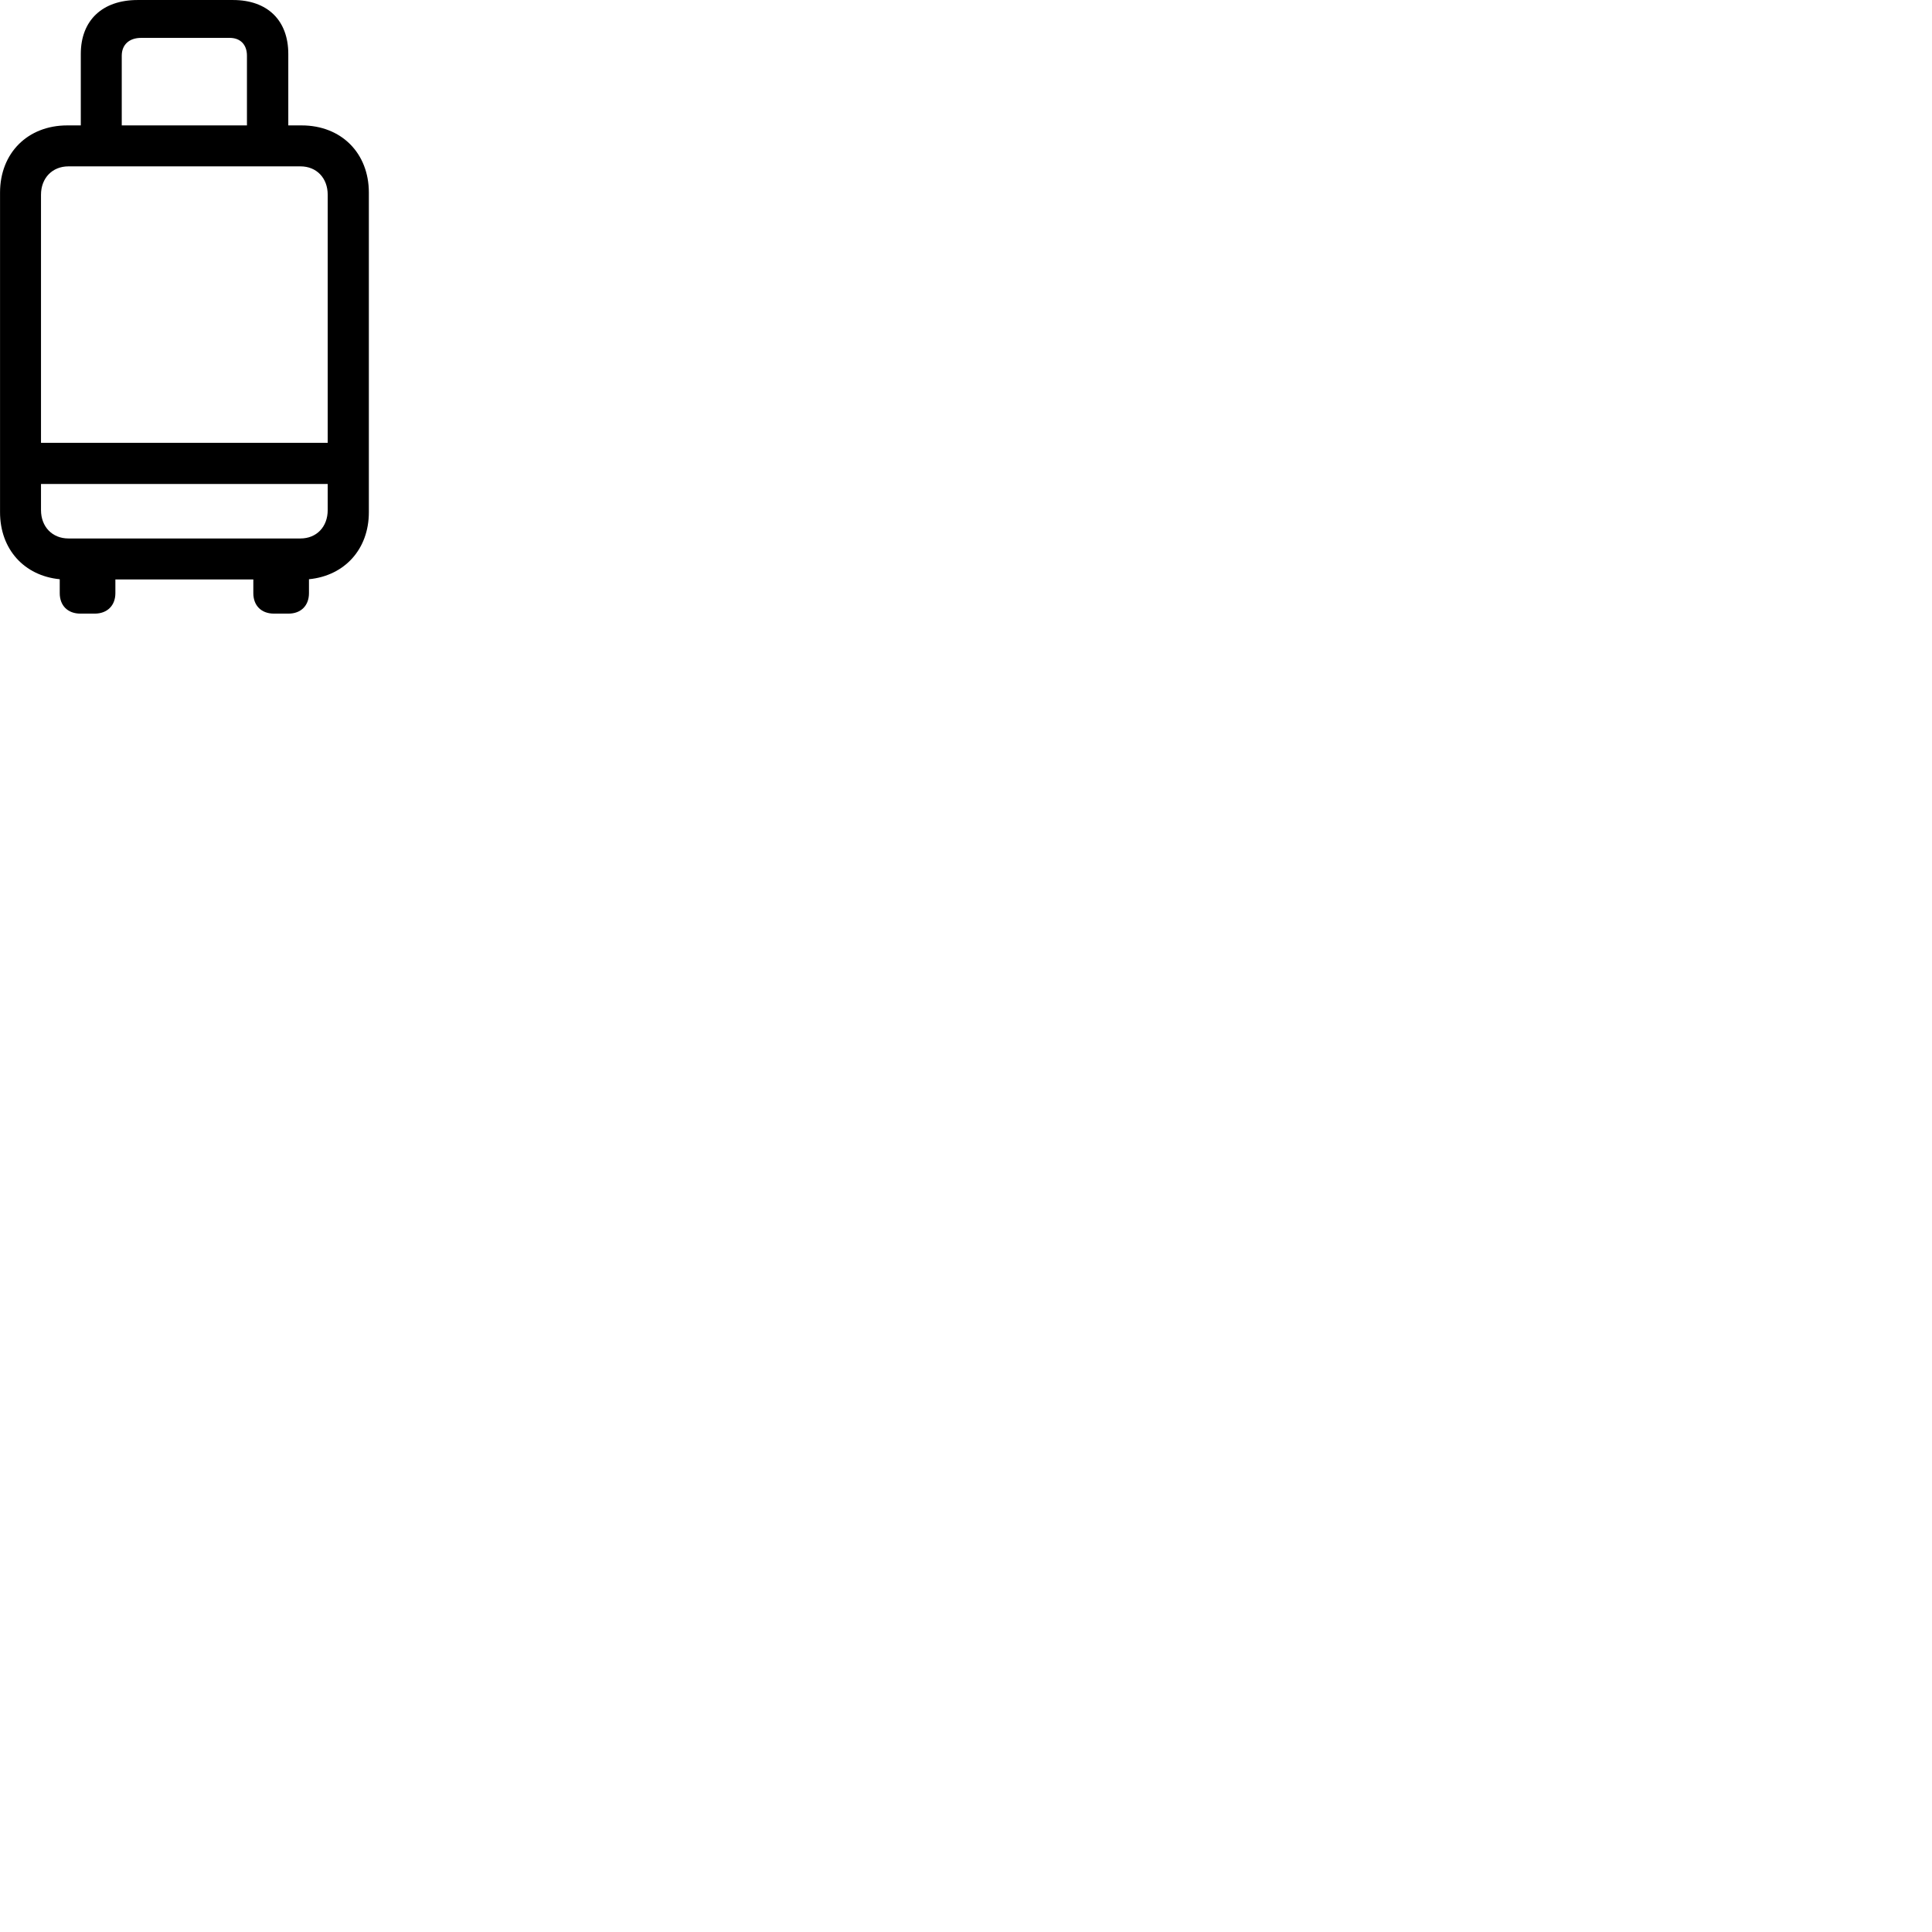 
        <svg xmlns="http://www.w3.org/2000/svg" viewBox="0 0 100 100">
            <path d="M4.162 31.761H4.902C5.542 31.761 5.972 31.351 5.972 30.701V29.991H13.112V30.701C13.112 31.351 13.532 31.761 14.182 31.761H14.932C15.572 31.761 15.992 31.351 15.992 30.701V29.981C17.832 29.801 19.092 28.431 19.092 26.511V9.971C19.092 7.921 17.662 6.491 15.612 6.491H14.922V2.791C14.922 1.051 13.842 0.001 12.062 0.001H7.122C5.302 0.001 4.182 1.051 4.182 2.791V6.491H3.482C1.432 6.491 0.002 7.921 0.002 9.971V26.511C0.002 28.431 1.252 29.801 3.092 29.981V30.701C3.092 31.351 3.512 31.761 4.162 31.761ZM6.302 2.881C6.302 2.311 6.692 1.961 7.302 1.961H11.892C12.442 1.961 12.782 2.311 12.782 2.881V6.491H6.302ZM2.122 10.081C2.122 9.211 2.712 8.611 3.542 8.611H15.552C16.382 8.611 16.962 9.211 16.962 10.081V22.921H2.122ZM3.542 27.871C2.712 27.871 2.122 27.271 2.122 26.401V25.051H16.962V26.401C16.962 27.271 16.382 27.871 15.552 27.871Z" />
        </svg>
    
